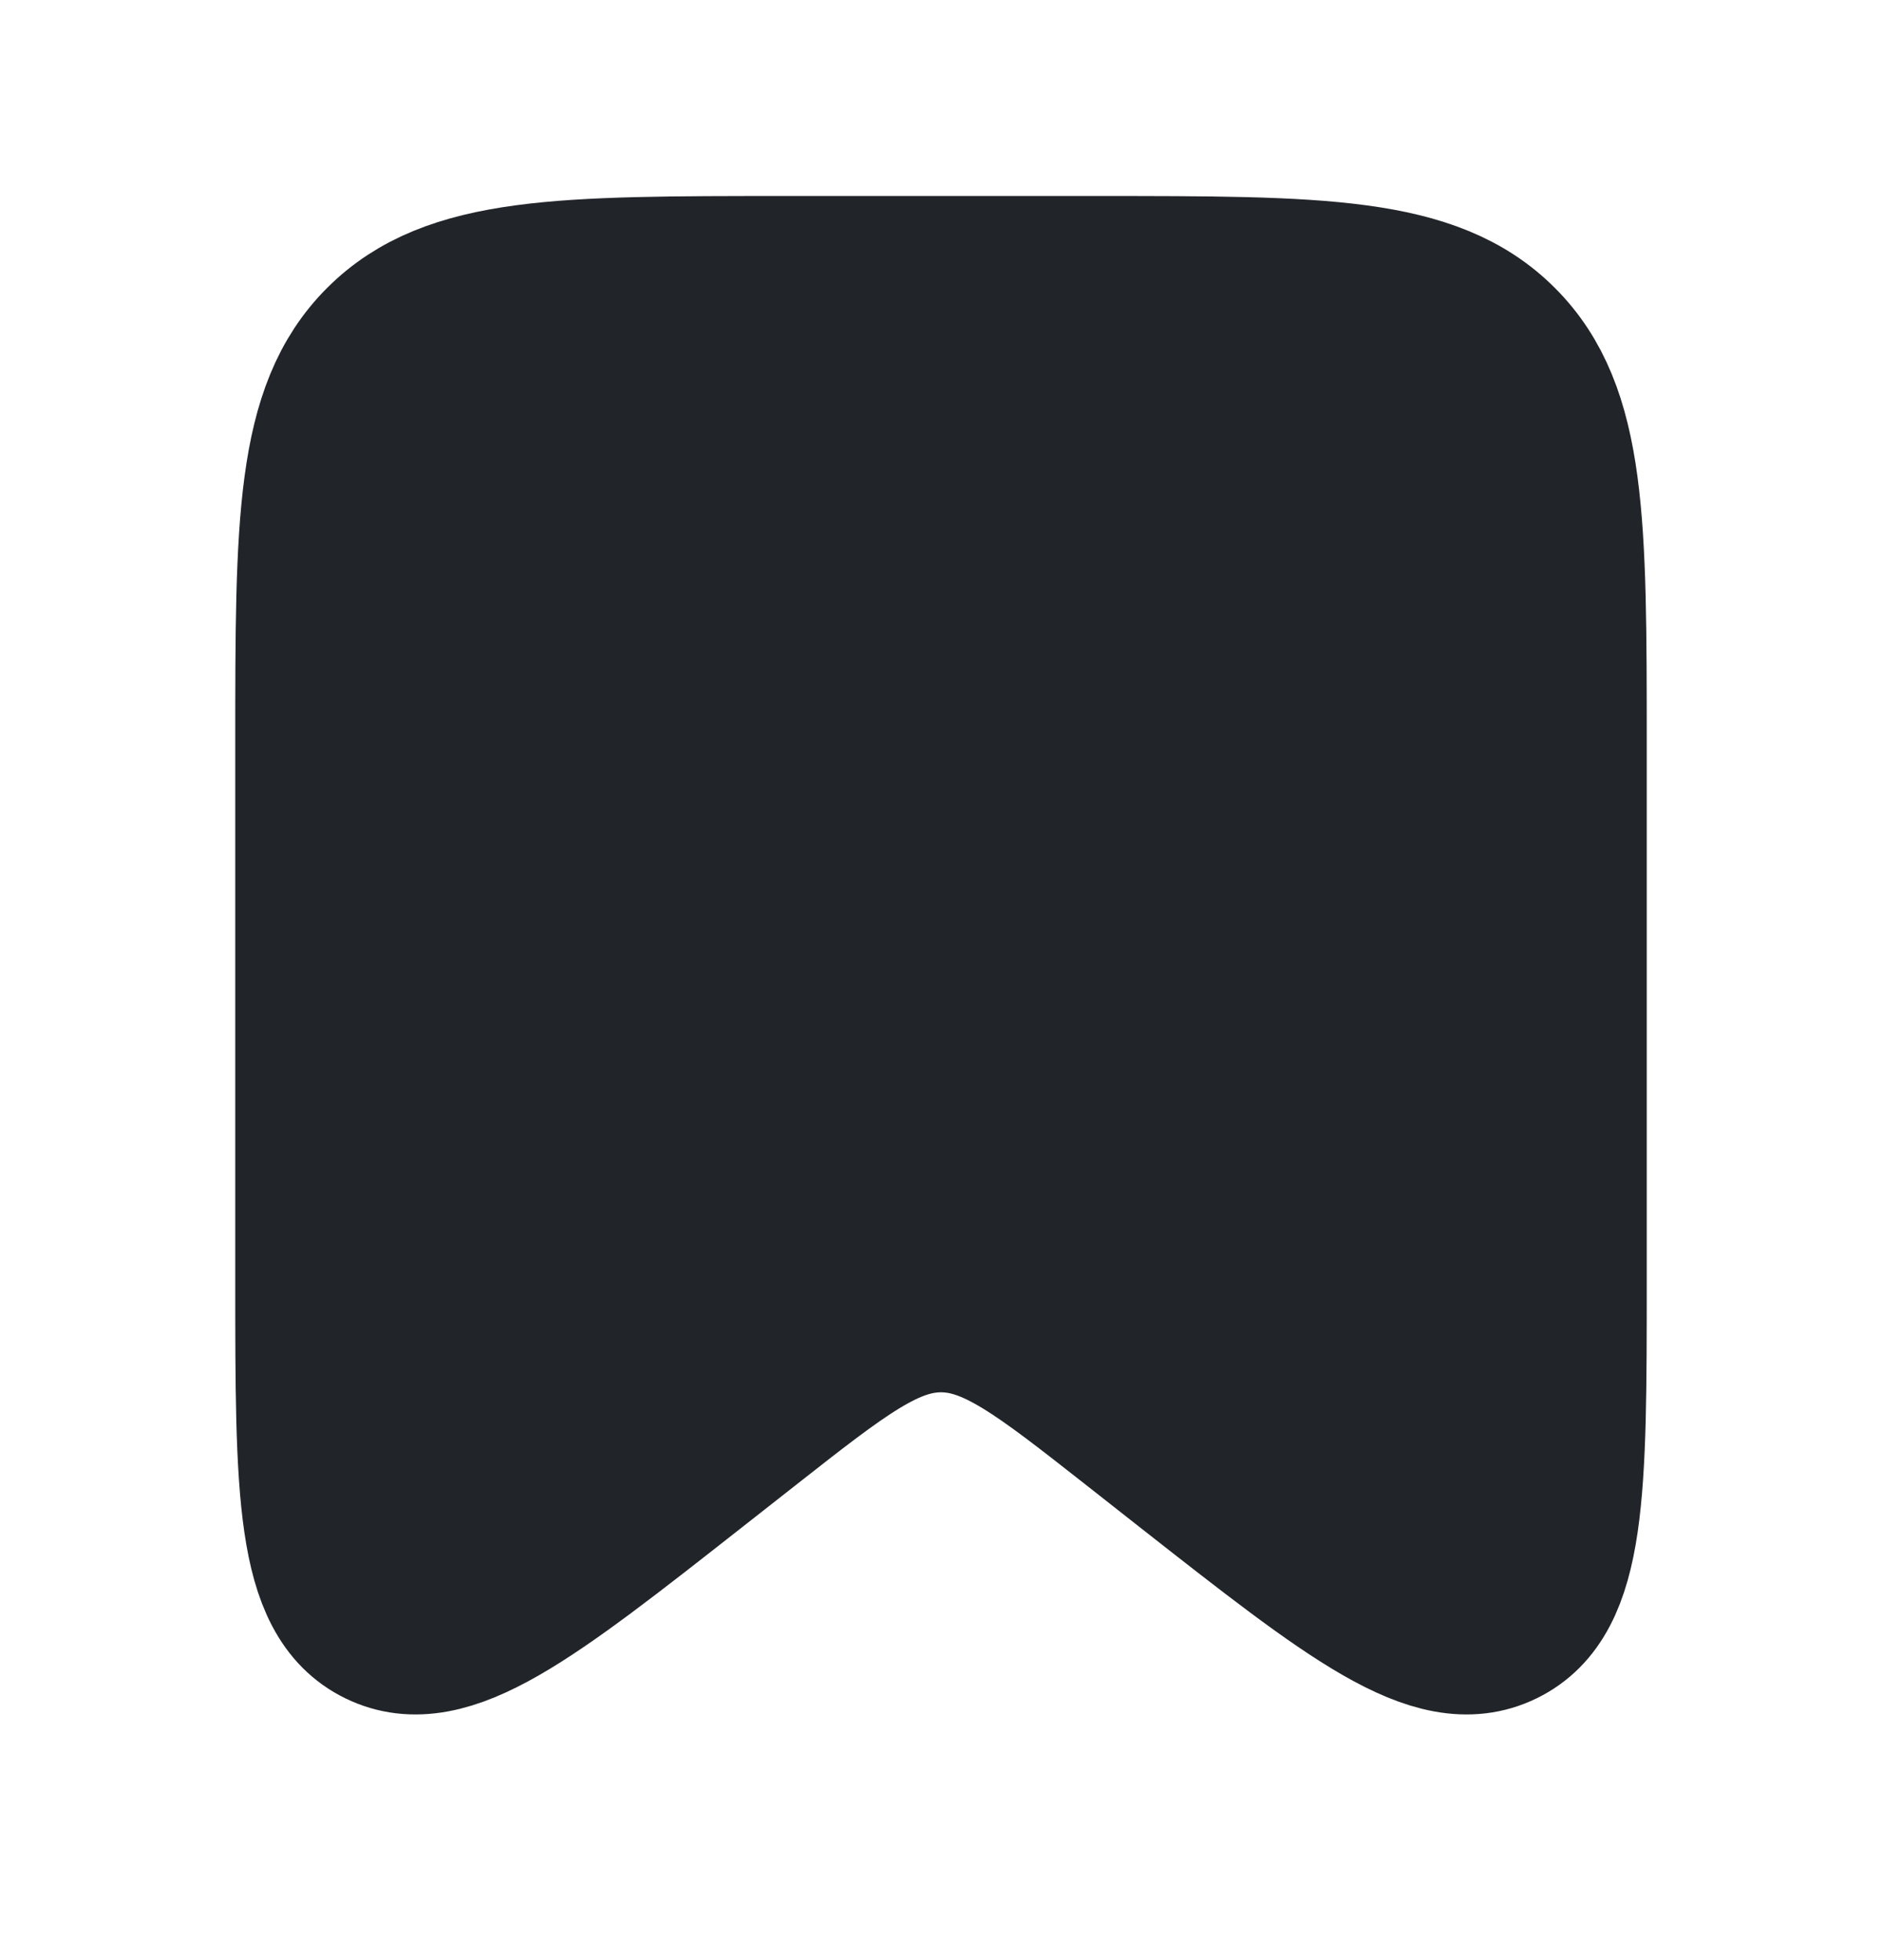 <svg width="24" height="25" viewBox="0 0 24 25" fill="none" xmlns="http://www.w3.org/2000/svg">
<path d="M4 9.5C4 6.672 4 5.257 4.879 4.379C5.757 3.5 7.172 3.5 10 3.5H14C16.828 3.5 18.243 3.5 19.121 4.379C20 5.257 20 6.672 20 9.5V16.328C20 19.011 20 20.352 19.156 20.763C18.311 21.173 17.256 20.344 15.146 18.687L14.471 18.156C13.285 17.224 12.692 16.758 12 16.758C11.308 16.758 10.715 17.224 9.529 18.156L8.853 18.687C6.744 20.344 5.689 21.173 4.844 20.763C4 20.352 4 19.011 4 16.328V9.5Z" fill="#212529" stroke="#212529" stroke-width="2"/>
</svg>
